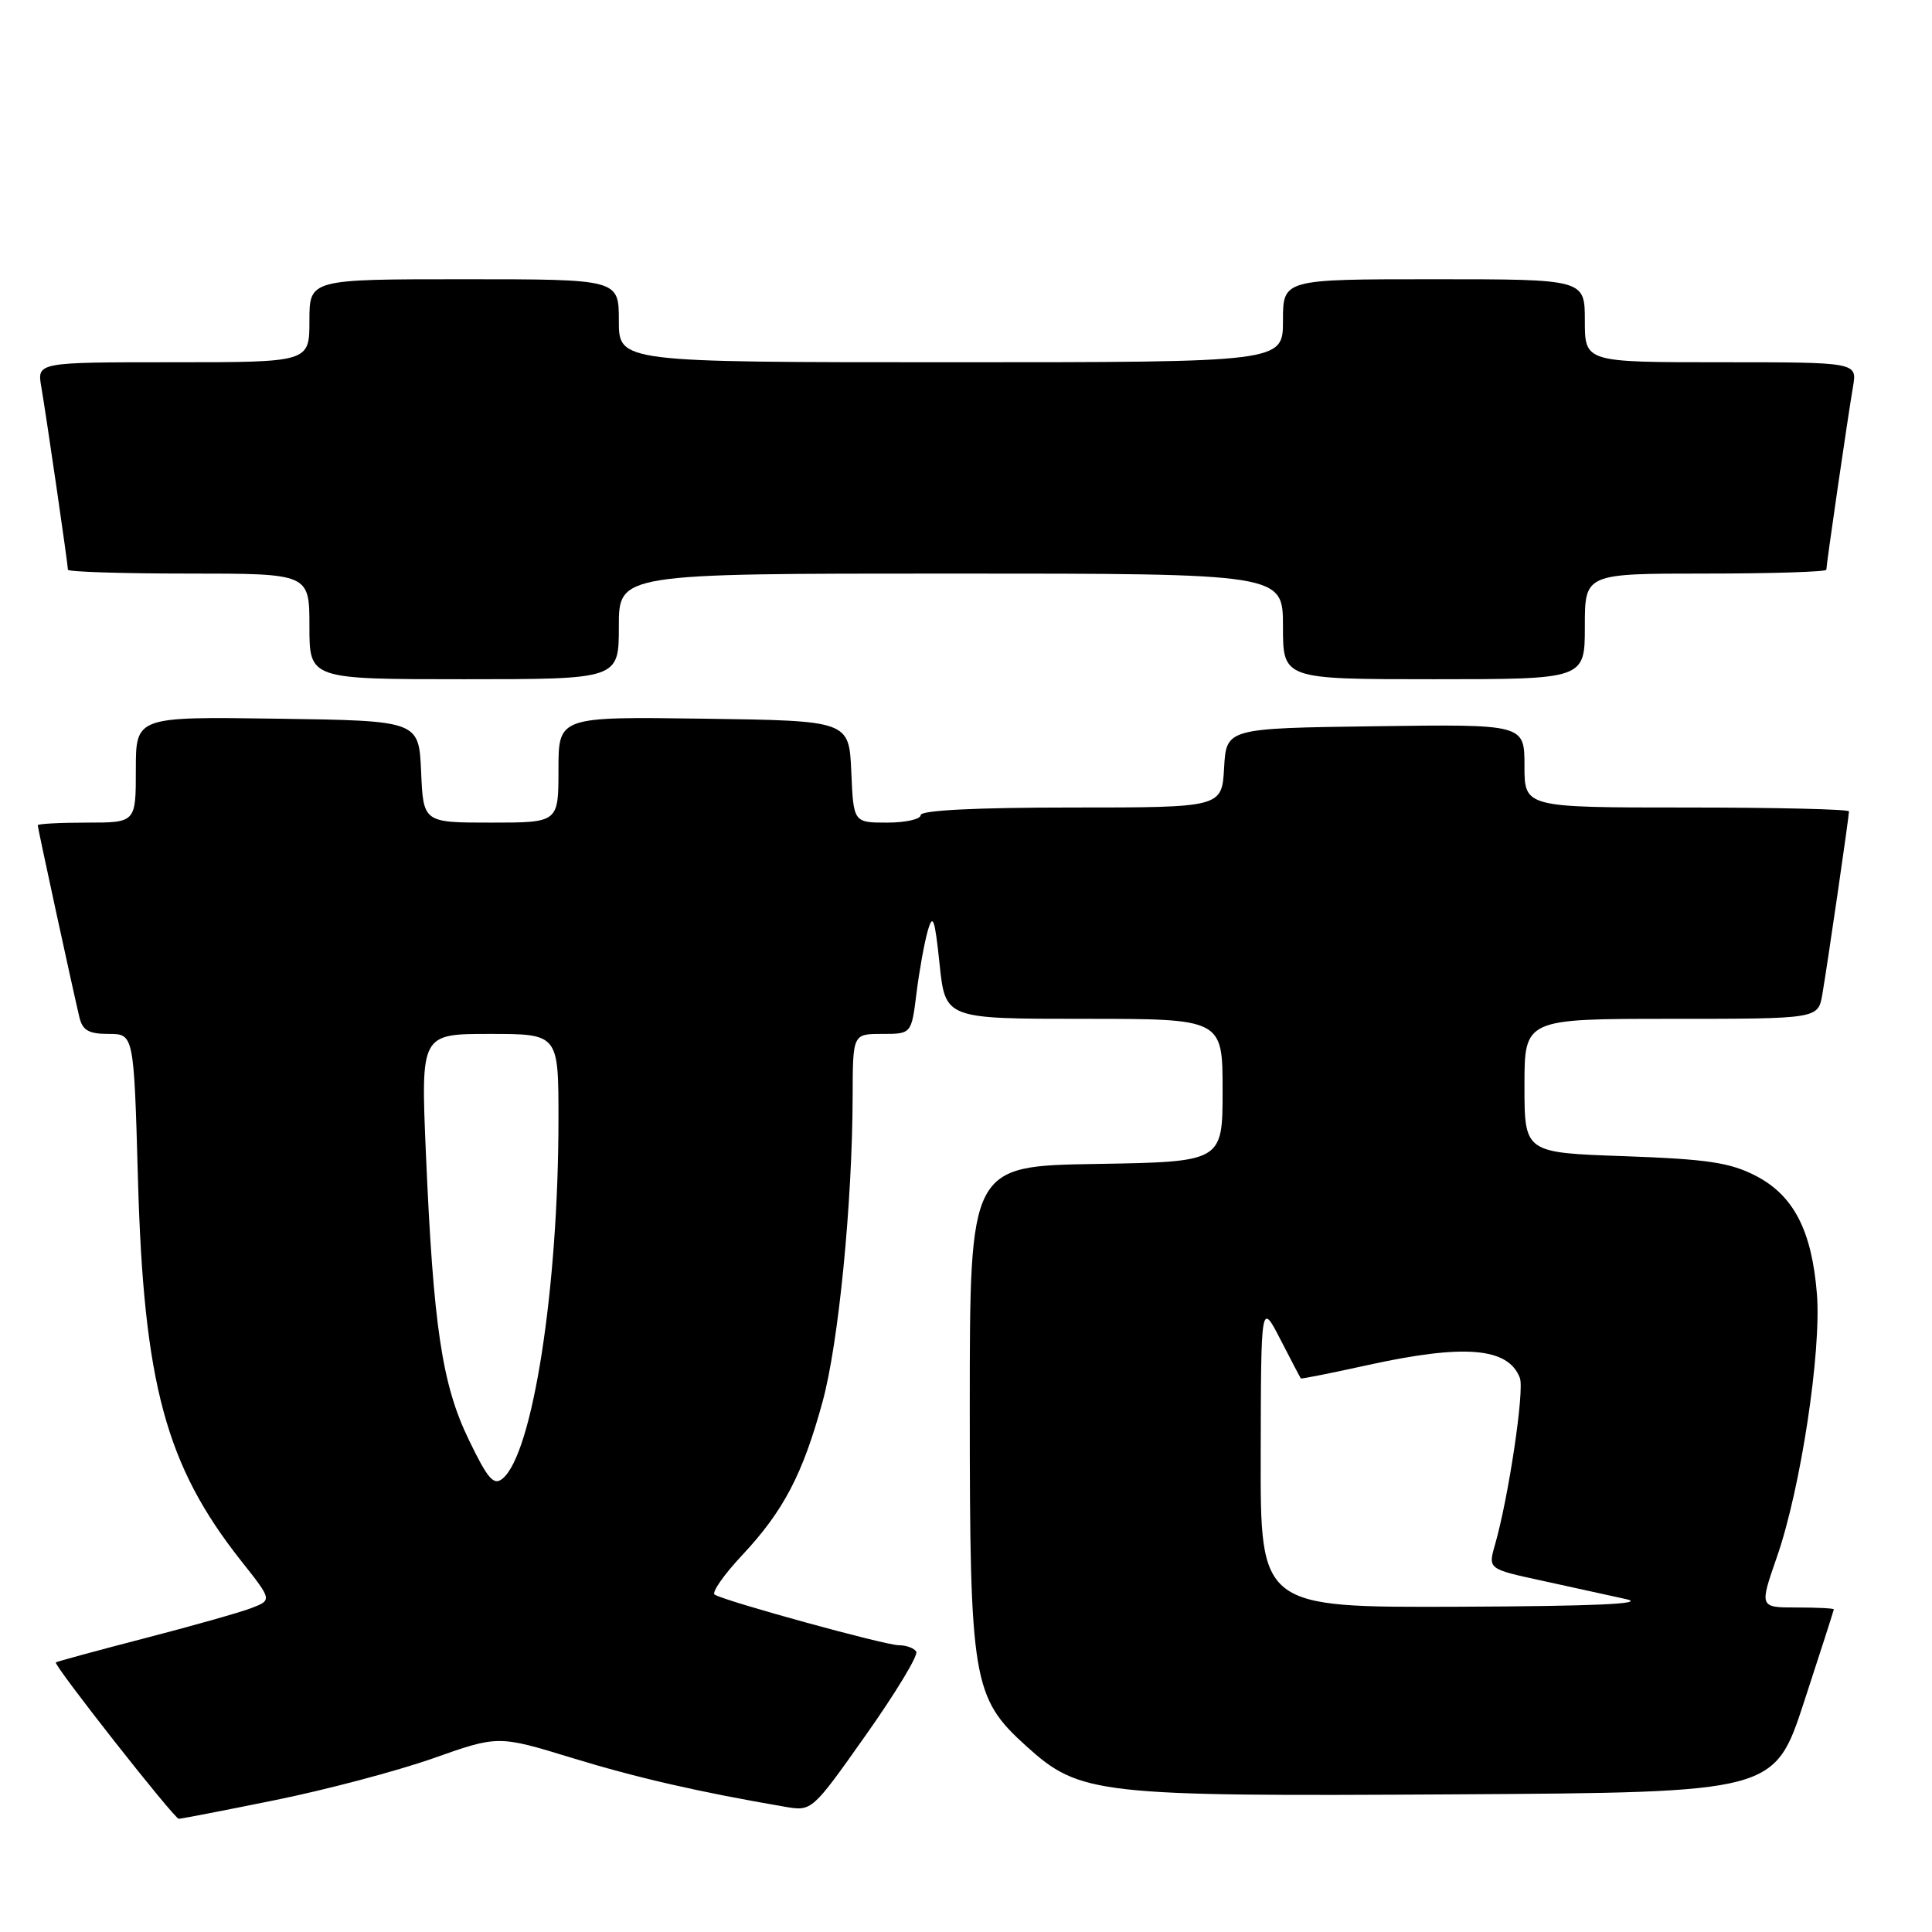 <?xml version="1.0" encoding="UTF-8" standalone="no"?>
<!DOCTYPE svg PUBLIC "-//W3C//DTD SVG 1.1//EN" "http://www.w3.org/Graphics/SVG/1.1/DTD/svg11.dtd" >
<svg xmlns="http://www.w3.org/2000/svg" xmlns:xlink="http://www.w3.org/1999/xlink" version="1.1" viewBox="0 0 256 256">
 <g >
 <path fill="currentColor"
d=" M 36.48 238.52 C 43.20 237.16 52.60 234.67 57.35 233.00 C 66.00 229.94 66.00 229.94 75.75 232.92 C 84.39 235.57 92.56 237.44 104.04 239.41 C 107.58 240.01 107.60 240.00 114.76 229.86 C 118.71 224.27 121.70 219.32 121.41 218.85 C 121.12 218.38 120.07 218.00 119.08 218.00 C 117.29 218.00 96.22 212.21 94.70 211.30 C 94.26 211.03 95.90 208.67 98.36 206.05 C 103.82 200.21 106.36 195.37 108.99 185.75 C 111.11 178.05 112.94 159.43 112.98 145.25 C 113.00 137.00 113.00 137.00 116.88 137.00 C 120.77 137.00 120.77 137.00 121.44 131.60 C 121.81 128.63 122.48 124.92 122.93 123.35 C 123.61 120.96 123.86 121.67 124.50 127.75 C 125.26 135.00 125.26 135.00 143.63 135.00 C 162.00 135.00 162.00 135.00 162.00 144.48 C 162.00 153.95 162.00 153.95 145.25 154.23 C 128.50 154.50 128.50 154.50 128.50 186.50 C 128.50 222.80 128.86 224.93 136.02 231.40 C 143.11 237.80 145.35 238.05 192.86 237.76 C 235.12 237.50 235.12 237.50 239.05 225.50 C 241.21 218.90 242.98 213.39 242.99 213.25 C 243.00 213.11 240.78 213.00 238.06 213.00 C 233.12 213.00 233.12 213.00 235.47 206.25 C 238.60 197.24 241.36 179.07 240.75 171.45 C 240.07 163.02 237.66 158.38 232.61 155.78 C 229.22 154.04 226.18 153.59 215.25 153.20 C 202.00 152.74 202.00 152.74 202.00 143.87 C 202.00 135.00 202.00 135.00 221.45 135.00 C 240.91 135.00 240.91 135.00 241.47 131.75 C 242.15 127.79 245.00 108.21 245.00 107.51 C 245.00 107.23 235.32 107.00 223.50 107.00 C 202.00 107.00 202.00 107.00 202.00 101.48 C 202.00 95.96 202.00 95.96 182.25 96.23 C 162.50 96.50 162.50 96.50 162.20 101.75 C 161.90 107.00 161.90 107.00 141.95 107.00 C 129.32 107.00 122.00 107.37 122.00 108.00 C 122.00 108.55 120.00 109.00 117.55 109.00 C 113.09 109.00 113.09 109.00 112.80 102.25 C 112.50 95.50 112.50 95.50 93.25 95.23 C 74.00 94.96 74.00 94.96 74.00 101.98 C 74.00 109.00 74.00 109.00 65.05 109.00 C 56.09 109.00 56.09 109.00 55.80 102.25 C 55.50 95.50 55.50 95.50 36.75 95.23 C 18.00 94.96 18.00 94.96 18.00 101.98 C 18.00 109.00 18.00 109.00 11.50 109.00 C 7.92 109.00 5.00 109.16 5.00 109.35 C 5.00 109.71 9.55 130.69 10.51 134.75 C 10.93 136.53 11.74 137.00 14.39 137.00 C 17.74 137.00 17.74 137.00 18.28 156.25 C 19.04 183.37 21.97 194.19 31.95 206.82 C 36.07 212.02 36.07 212.02 33.28 213.09 C 31.75 213.67 25.35 215.48 19.05 217.11 C 12.75 218.74 7.51 220.17 7.40 220.28 C 7.08 220.64 23.09 241.00 23.69 241.00 C 24.00 241.00 29.75 239.89 36.48 238.52 Z  M 82.00 83.00 C 82.00 76.00 82.00 76.00 126.00 76.00 C 170.00 76.00 170.00 76.00 170.00 83.00 C 170.00 90.00 170.00 90.00 190.00 90.00 C 210.00 90.00 210.00 90.00 210.00 83.00 C 210.00 76.00 210.00 76.00 226.00 76.00 C 234.80 76.00 242.00 75.77 242.00 75.49 C 242.00 74.79 244.85 55.21 245.53 51.25 C 246.09 48.00 246.09 48.00 228.05 48.00 C 210.00 48.00 210.00 48.00 210.00 42.50 C 210.00 37.00 210.00 37.00 190.00 37.00 C 170.00 37.00 170.00 37.00 170.00 42.50 C 170.00 48.00 170.00 48.00 126.00 48.00 C 82.00 48.00 82.00 48.00 82.00 42.50 C 82.00 37.00 82.00 37.00 61.50 37.00 C 41.00 37.00 41.00 37.00 41.00 42.50 C 41.00 48.00 41.00 48.00 22.95 48.00 C 4.91 48.00 4.91 48.00 5.47 51.25 C 6.15 55.21 9.00 74.79 9.00 75.49 C 9.00 75.77 16.20 76.00 25.00 76.00 C 41.00 76.00 41.00 76.00 41.00 83.00 C 41.00 90.00 41.00 90.00 61.50 90.00 C 82.00 90.00 82.00 90.00 82.00 83.00 Z  M 167.05 192.75 C 167.09 172.50 167.09 172.50 169.67 177.50 C 171.08 180.25 172.30 182.57 172.37 182.65 C 172.44 182.73 176.32 181.96 181.00 180.93 C 194.01 178.05 199.84 178.53 201.39 182.58 C 202.02 184.20 199.88 198.50 198.09 204.70 C 197.17 207.90 197.17 207.90 204.33 209.45 C 208.28 210.31 213.30 211.41 215.50 211.90 C 218.24 212.52 211.23 212.83 193.25 212.90 C 167.00 213.00 167.00 213.00 167.05 192.75 Z  M 62.13 190.80 C 58.56 183.44 57.42 175.76 56.43 152.75 C 55.76 137.00 55.76 137.00 64.88 137.00 C 74.00 137.00 74.00 137.00 74.00 148.25 C 74.00 170.66 70.59 192.61 66.60 195.92 C 65.42 196.89 64.64 196.00 62.13 190.80 Z "/>
</g>
</svg>